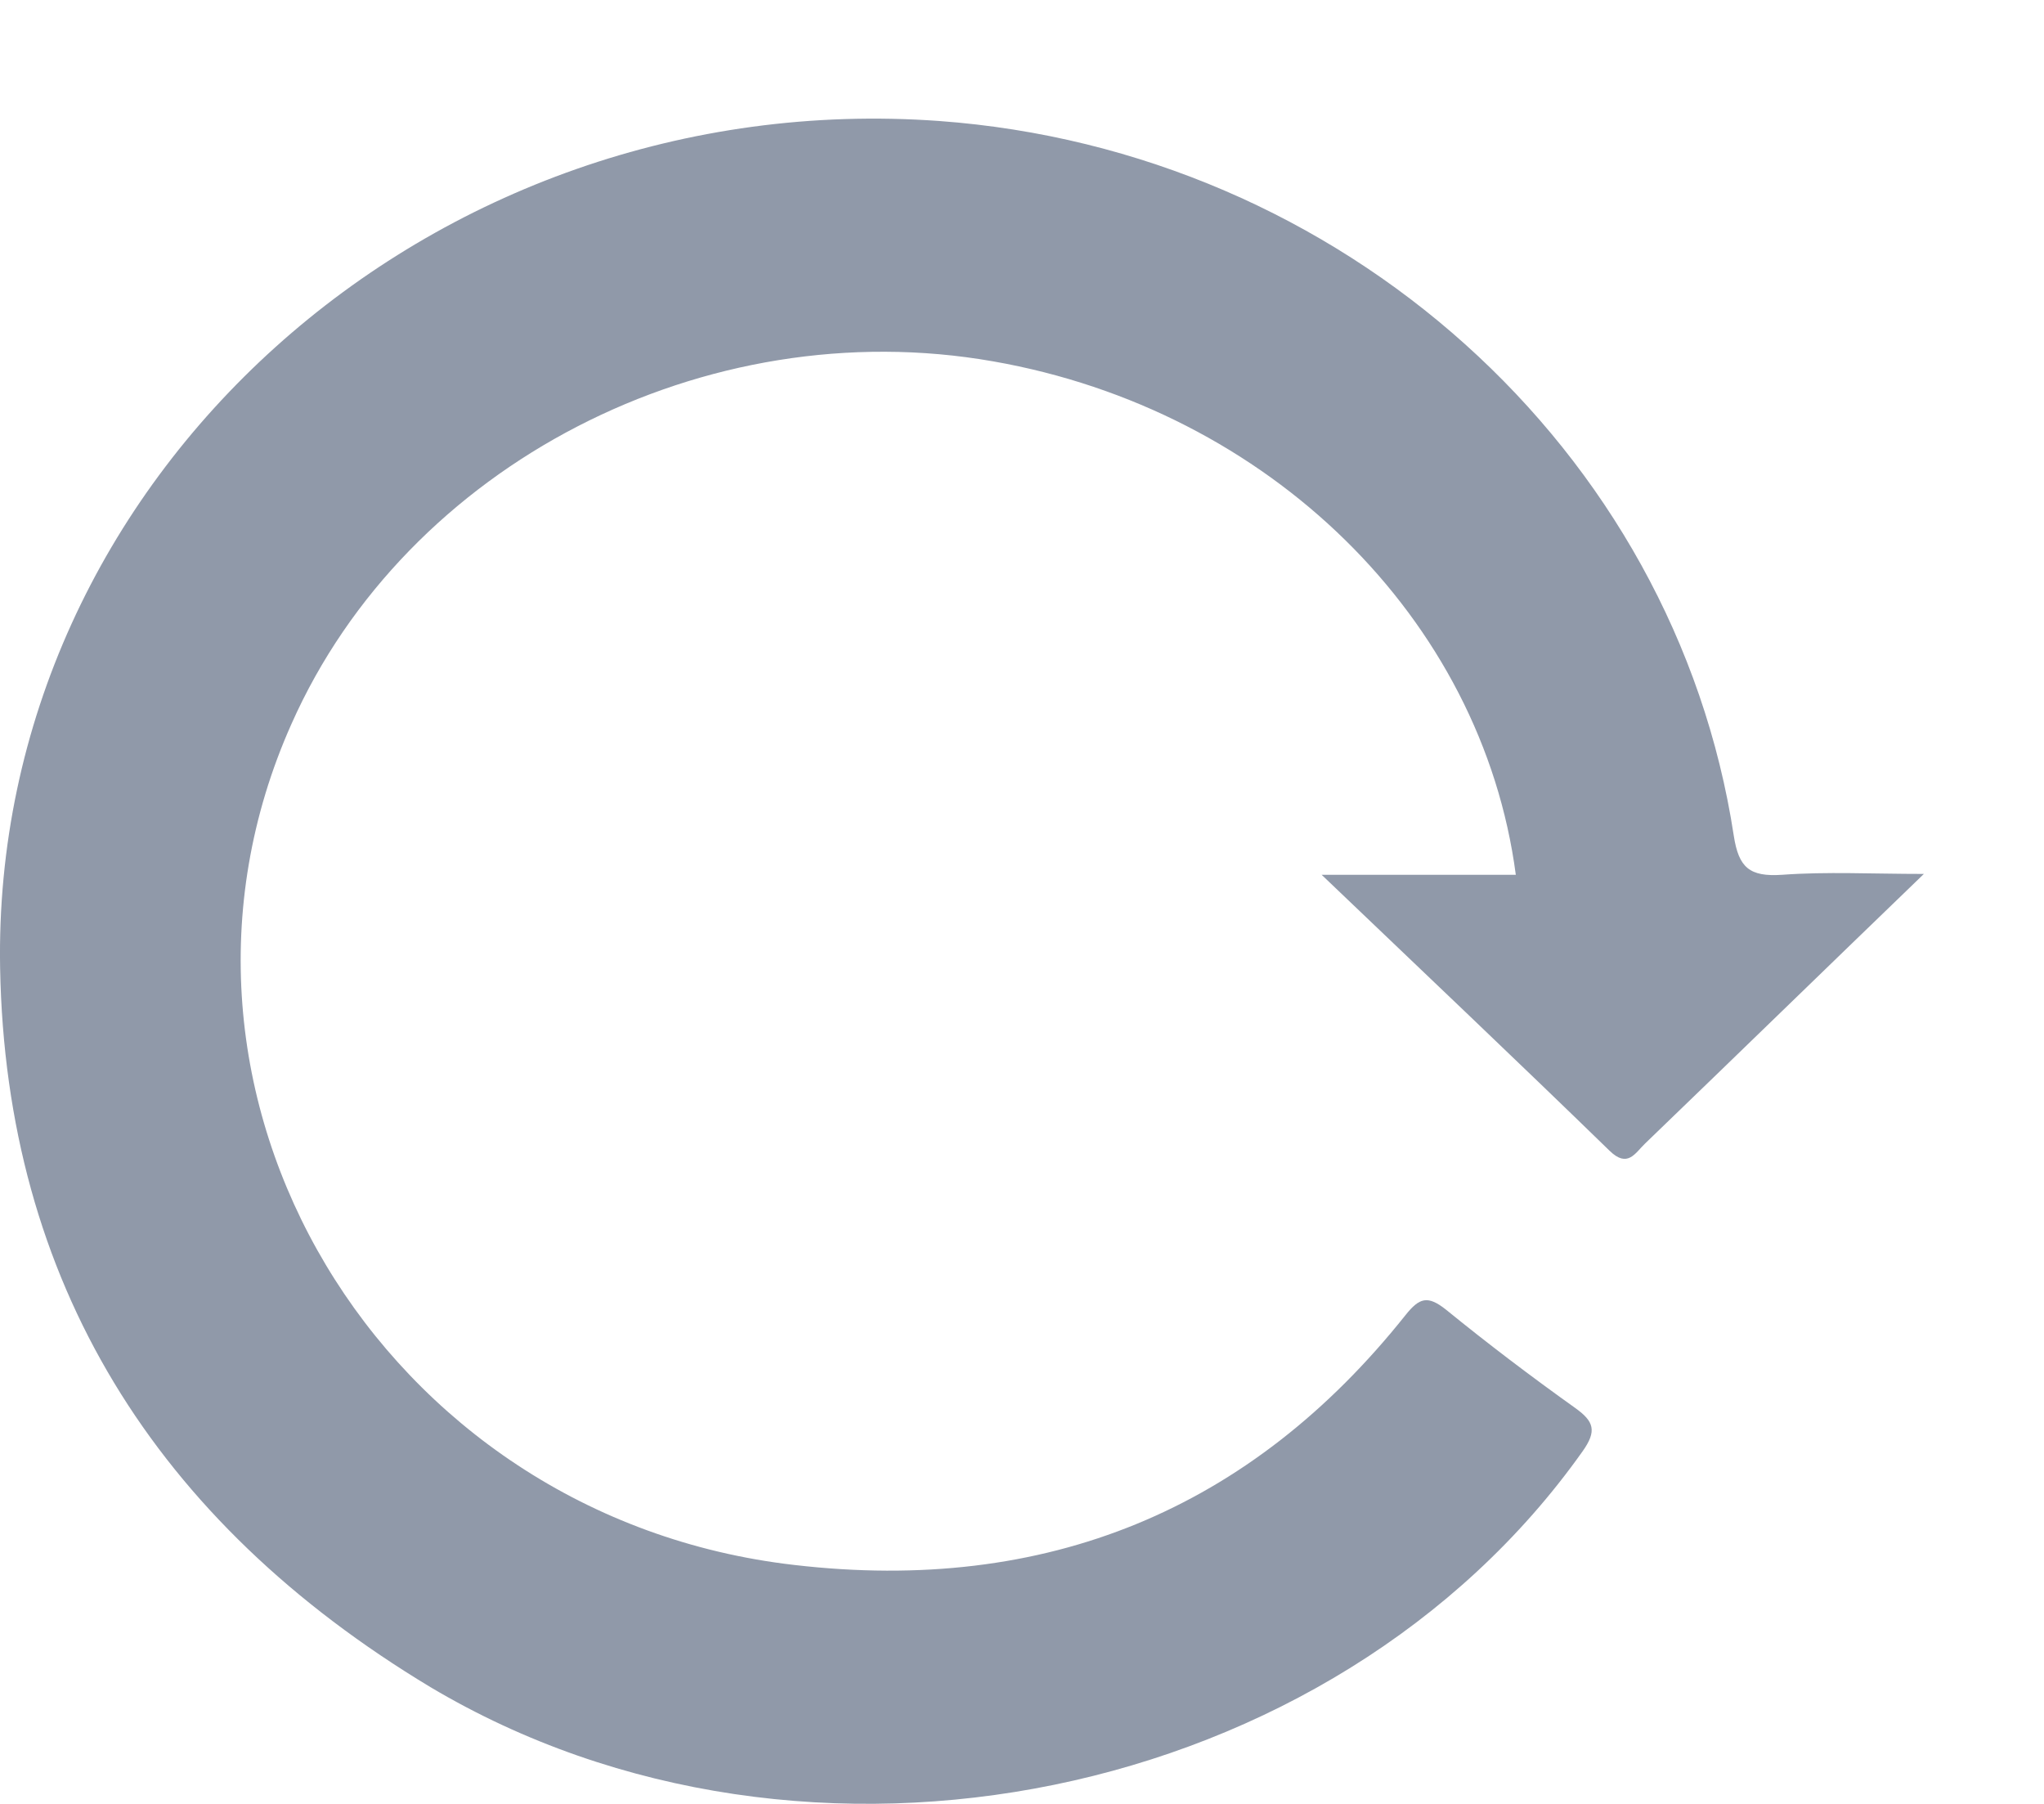 <svg width="17" height="15" viewBox="0 0 17 15" fill="none" xmlns="http://www.w3.org/2000/svg">
<path d="M16.001 7.267C15.194 8.045 14.441 8.778 13.681 9.51C13.599 9.589 13.537 9.715 13.387 9.569C12.614 8.817 11.827 8.072 10.992 7.274C11.594 7.274 12.1 7.274 12.607 7.274C12.326 5.143 10.554 3.407 8.261 3.005C5.866 2.583 3.382 3.863 2.424 6.02C1.055 9.088 3.163 12.617 6.605 13.013C8.706 13.258 10.403 12.552 11.69 10.935C11.806 10.79 11.874 10.77 12.025 10.889C12.374 11.173 12.73 11.443 13.1 11.707C13.257 11.819 13.284 11.898 13.161 12.07C11.094 14.986 6.708 15.89 3.58 14.029C1.288 12.65 0.049 10.652 0.001 8.052C-0.074 3.975 3.58 0.702 7.81 1.006C11.156 1.25 13.928 3.731 14.42 6.95C14.461 7.214 14.55 7.293 14.824 7.274C15.194 7.247 15.57 7.267 16.001 7.267Z" fill="#9099A9"/>
</svg>
